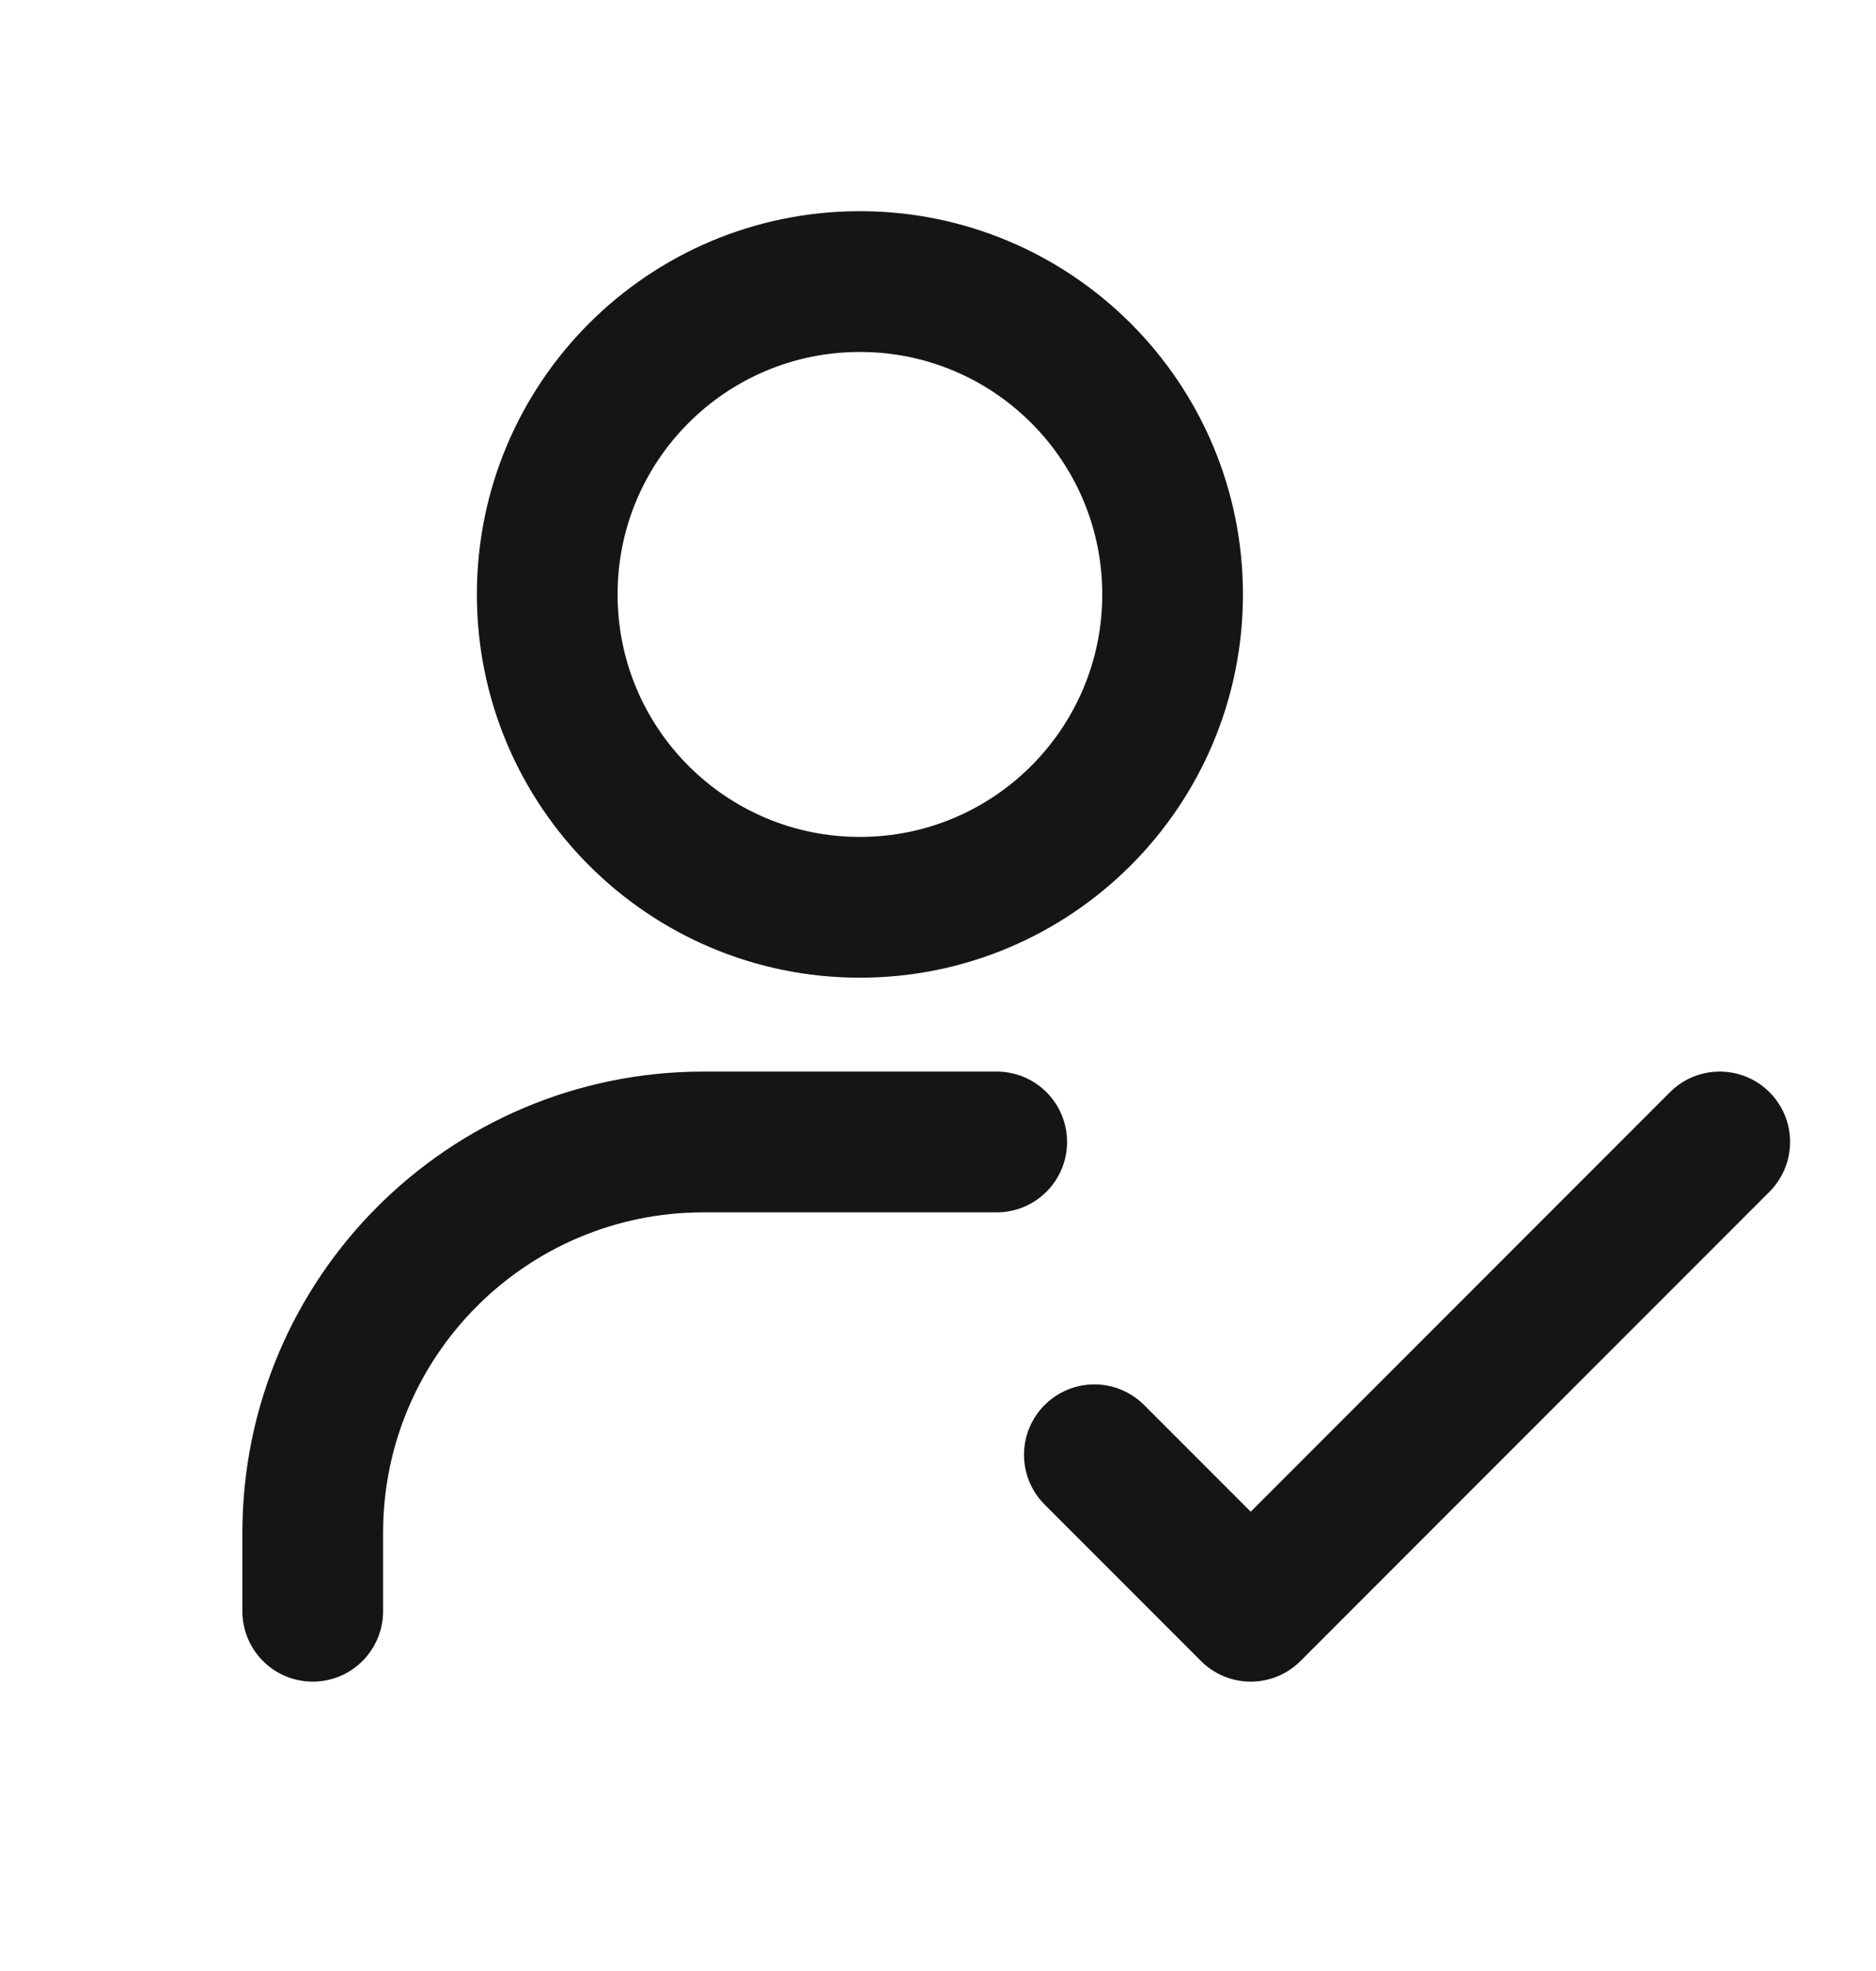 <svg width="20" height="21" viewBox="0 0 20 21" fill="none" xmlns="http://www.w3.org/2000/svg">
<path d="M11.667 15.5L13.334 17.167L18.334 12.167M3.334 17.167V16.333C3.334 14.032 5.199 12.167 7.501 12.167H10.626M12.501 6.333C12.501 8.174 11.008 9.667 9.167 9.667C7.326 9.667 5.834 8.174 5.834 6.333C5.834 4.492 7.326 3 9.167 3C11.008 3 12.501 4.492 12.501 6.333Z" stroke="#161516" stroke-width="1.5" stroke-linecap="round" stroke-linejoin="round"/>
</svg>
